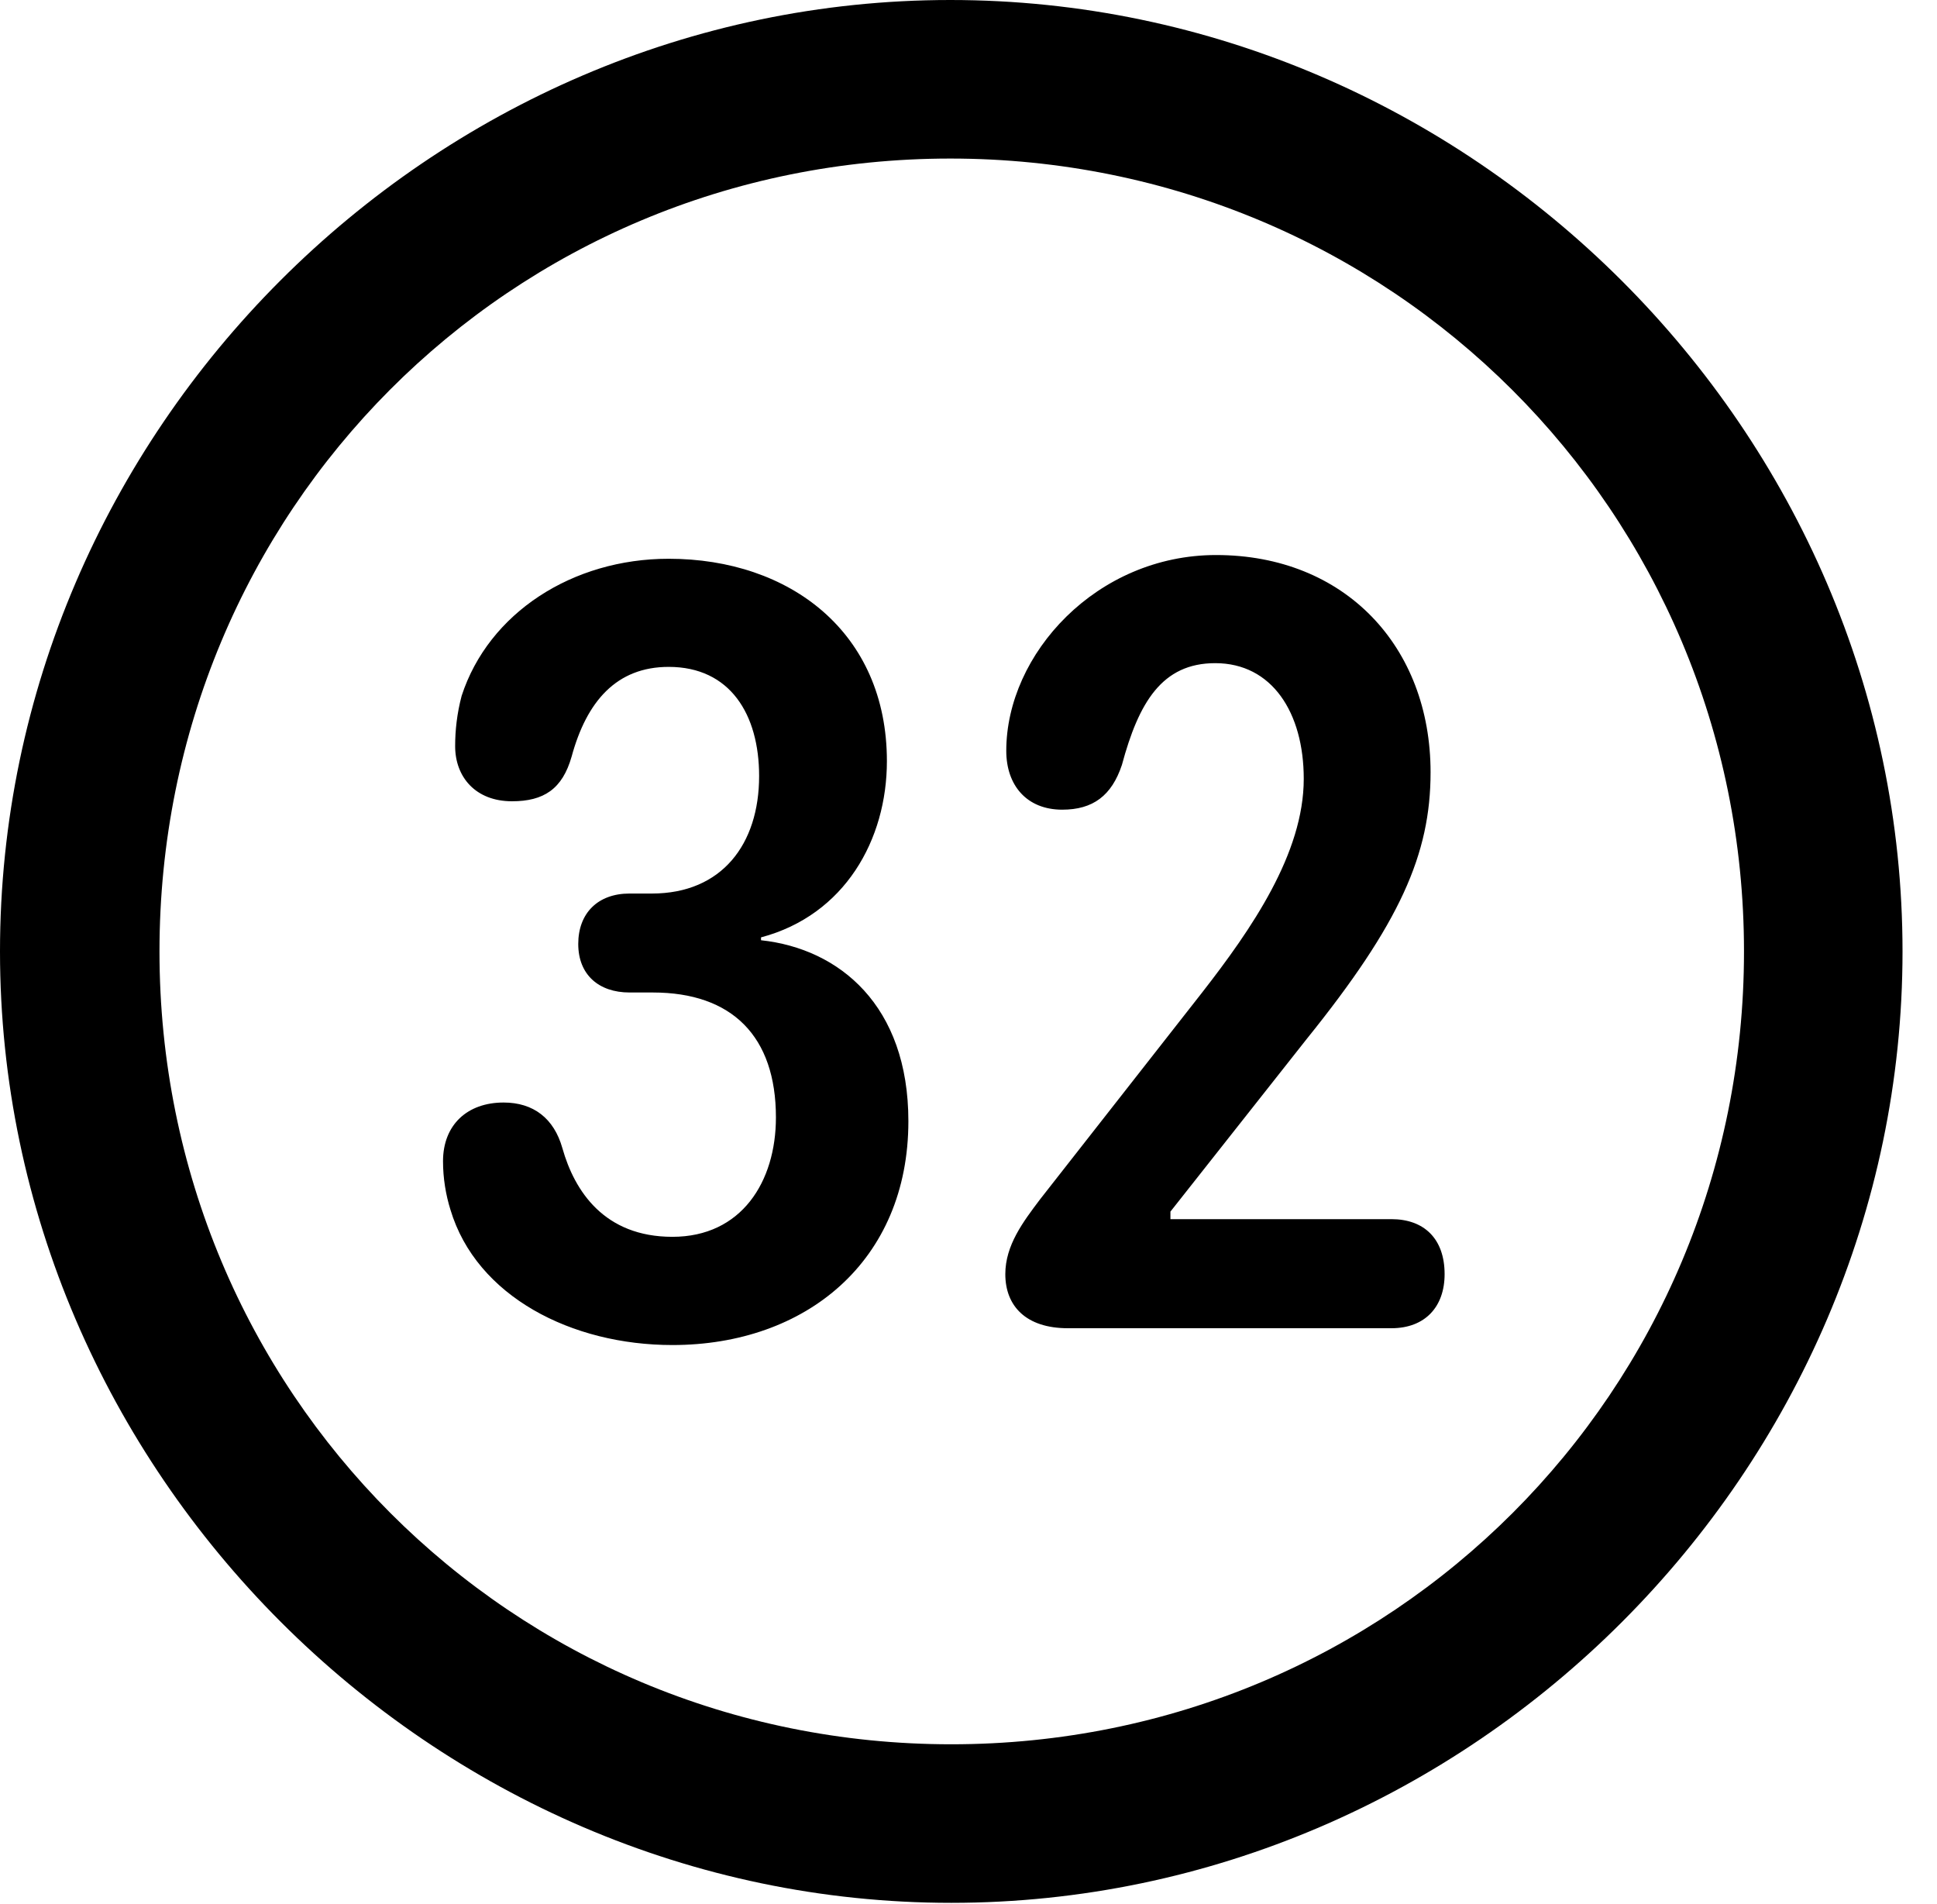 <svg version="1.1" xmlns="http://www.w3.org/2000/svg" xmlns:xlink="http://www.w3.org/1999/xlink" width="20.283" height="19.932" viewBox="0 0 20.283 19.932">
 <g>
  <rect height="19.932" opacity="0" width="20.283" x="0" y="0"/>
  <path d="M9.961 19.922C15.41 19.922 19.922 15.4 19.922 9.961C19.922 4.512 15.4 0 9.951 0C4.512 0 0 4.512 0 9.961C0 15.4 4.521 19.922 9.961 19.922ZM9.961 18.262C5.352 18.262 1.67 14.57 1.67 9.961C1.67 5.352 5.342 1.66 9.951 1.66C14.56 1.66 18.262 5.352 18.262 9.961C18.262 14.57 14.57 18.262 9.961 18.262Z" fill="currentColor"/>
  <path d="M7.041 14.082C8.438 14.082 9.512 13.203 9.512 11.738C9.512 10.527 8.789 9.932 7.969 9.844L7.969 9.814C8.848 9.58 9.287 8.789 9.287 7.969C9.287 6.621 8.271 5.85 7.002 5.85C5.996 5.85 5.117 6.416 4.834 7.285C4.785 7.471 4.766 7.646 4.766 7.812C4.766 8.135 4.98 8.389 5.361 8.389C5.693 8.389 5.889 8.262 5.986 7.92C6.143 7.344 6.455 6.982 7.002 6.982C7.646 6.982 7.949 7.48 7.949 8.125C7.949 8.838 7.559 9.355 6.826 9.355L6.592 9.355C6.26 9.355 6.055 9.561 6.055 9.883C6.055 10.205 6.27 10.391 6.592 10.391L6.836 10.391C7.666 10.391 8.125 10.85 8.125 11.699C8.125 12.373 7.764 12.949 7.041 12.949C6.328 12.949 6.016 12.471 5.889 12.021C5.801 11.709 5.586 11.543 5.273 11.543C4.893 11.543 4.639 11.777 4.639 12.158C4.639 12.334 4.668 12.51 4.717 12.666C4.99 13.574 5.986 14.082 7.041 14.082ZM11.182 13.906L14.57 13.906C14.922 13.906 15.127 13.682 15.127 13.34C15.127 12.969 14.912 12.764 14.57 12.764L12.256 12.764L12.256 12.685L13.682 10.879C14.658 9.668 14.98 8.945 14.98 8.086C14.98 6.768 14.082 5.811 12.734 5.811C11.484 5.811 10.537 6.846 10.537 7.861C10.537 8.223 10.752 8.477 11.123 8.477C11.445 8.477 11.641 8.33 11.748 8.008C11.924 7.354 12.168 6.943 12.725 6.943C13.32 6.943 13.652 7.461 13.652 8.154C13.652 8.936 13.105 9.727 12.588 10.391L10.889 12.559C10.713 12.793 10.527 13.037 10.527 13.34C10.527 13.672 10.742 13.906 11.182 13.906Z" fill="currentColor"/>
 </g>
</svg>
